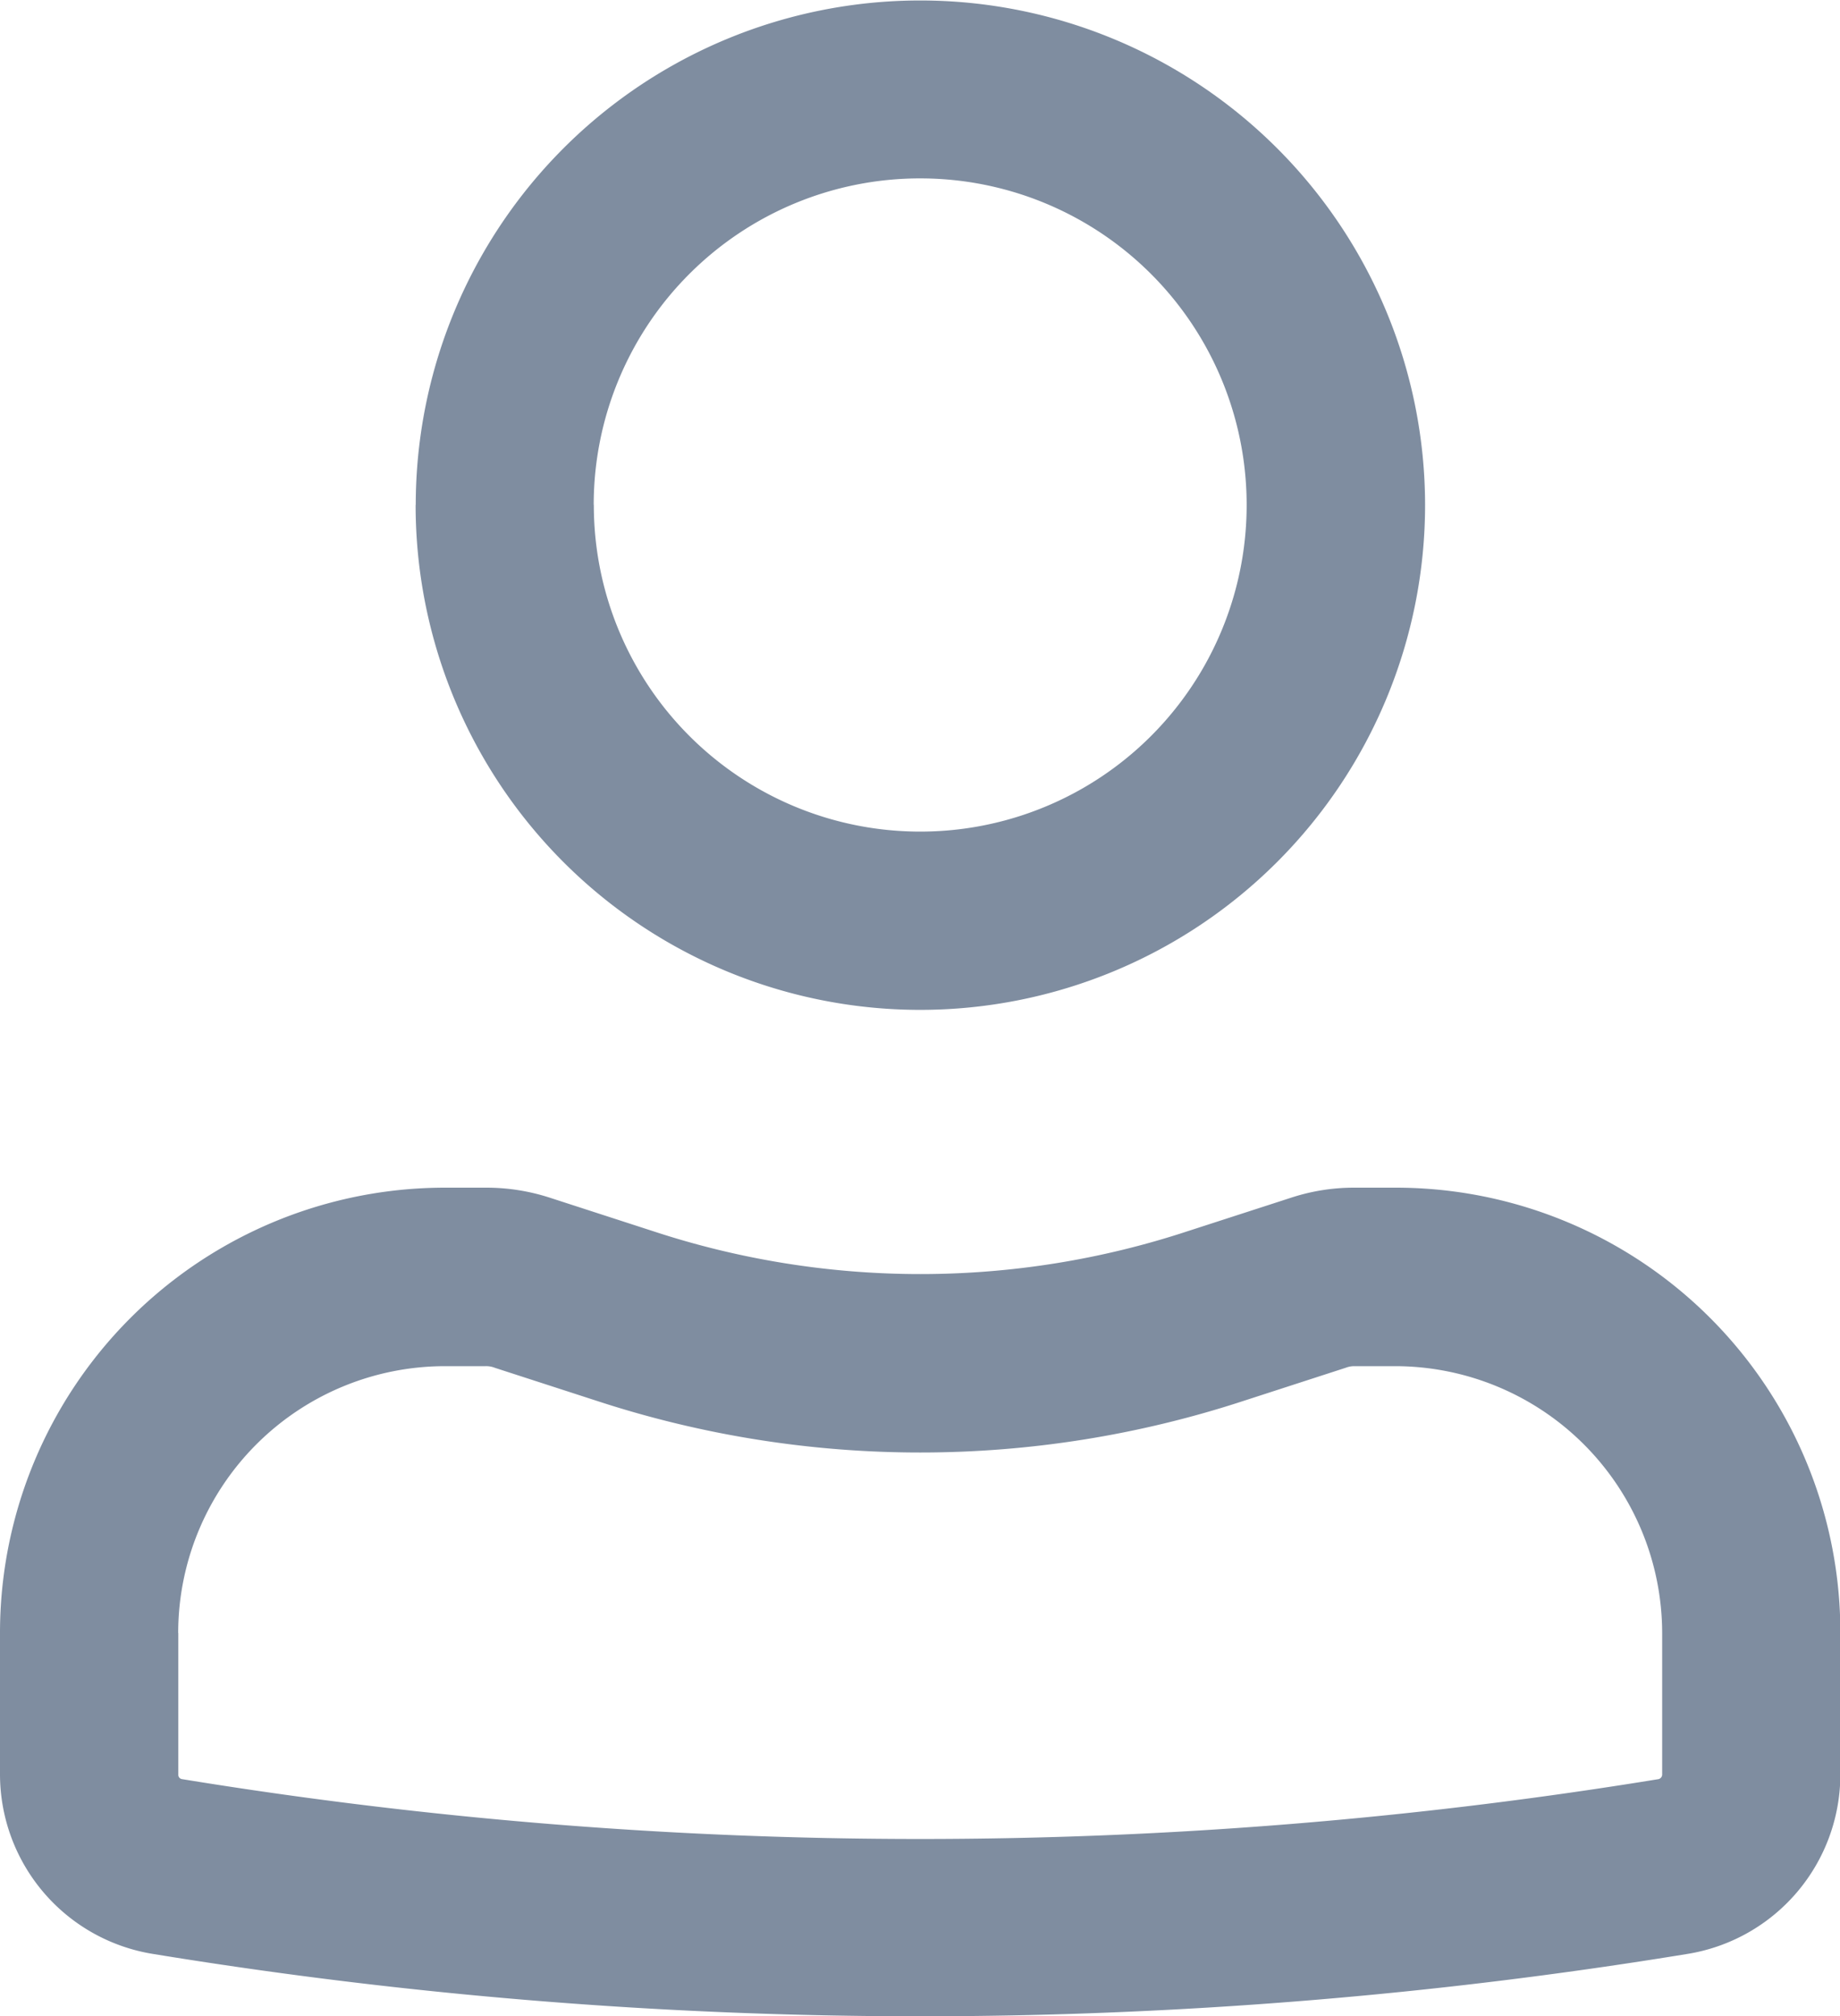 <svg xmlns="http://www.w3.org/2000/svg" width="15.499" height="16.977" viewBox="0 0 15.499 16.977">
  <path id="account" d="M-13658.712-3179.547a1.533,1.533,0,0,1-1.289-1.515v-1.19a3.749,3.749,0,0,1,3.751-3.747h.339a1.732,1.732,0,0,1,.546.086l.867.281a7.2,7.2,0,0,0,4.5,0l.868-.281a1.7,1.7,0,0,1,.541-.086h.343a3.745,3.745,0,0,1,3.747,3.747v1.19a1.532,1.532,0,0,1-1.289,1.515,40.021,40.021,0,0,1-6.46.525A40.033,40.033,0,0,1-13658.712-3179.547Zm.213-2.7v1.19a.036.036,0,0,0,.031.038,38.611,38.611,0,0,0,12.438,0,.04.04,0,0,0,.03-.038v-1.19a2.25,2.25,0,0,0-2.249-2.249h-.343a.2.2,0,0,0-.075.014l-.867.281a8.751,8.751,0,0,1-5.431,0l-.867-.281a.2.2,0,0,0-.079-.014h-.339A2.248,2.248,0,0,0-13658.5-3182.251Zm2-9.5a4.249,4.249,0,0,1,4.251-4.248,4.252,4.252,0,0,1,4.251,4.248,4.253,4.253,0,0,1-4.251,4.251A4.25,4.25,0,0,1-13656.5-3191.751Zm1.5,0a2.749,2.749,0,0,0,2.75,2.75,2.749,2.749,0,0,0,2.749-2.75,2.749,2.749,0,0,0-2.749-2.75A2.749,2.749,0,0,0-13655-3191.751Z" transform="translate(13660.001 3195.999)" fill="#7f8da0"/>
</svg>
